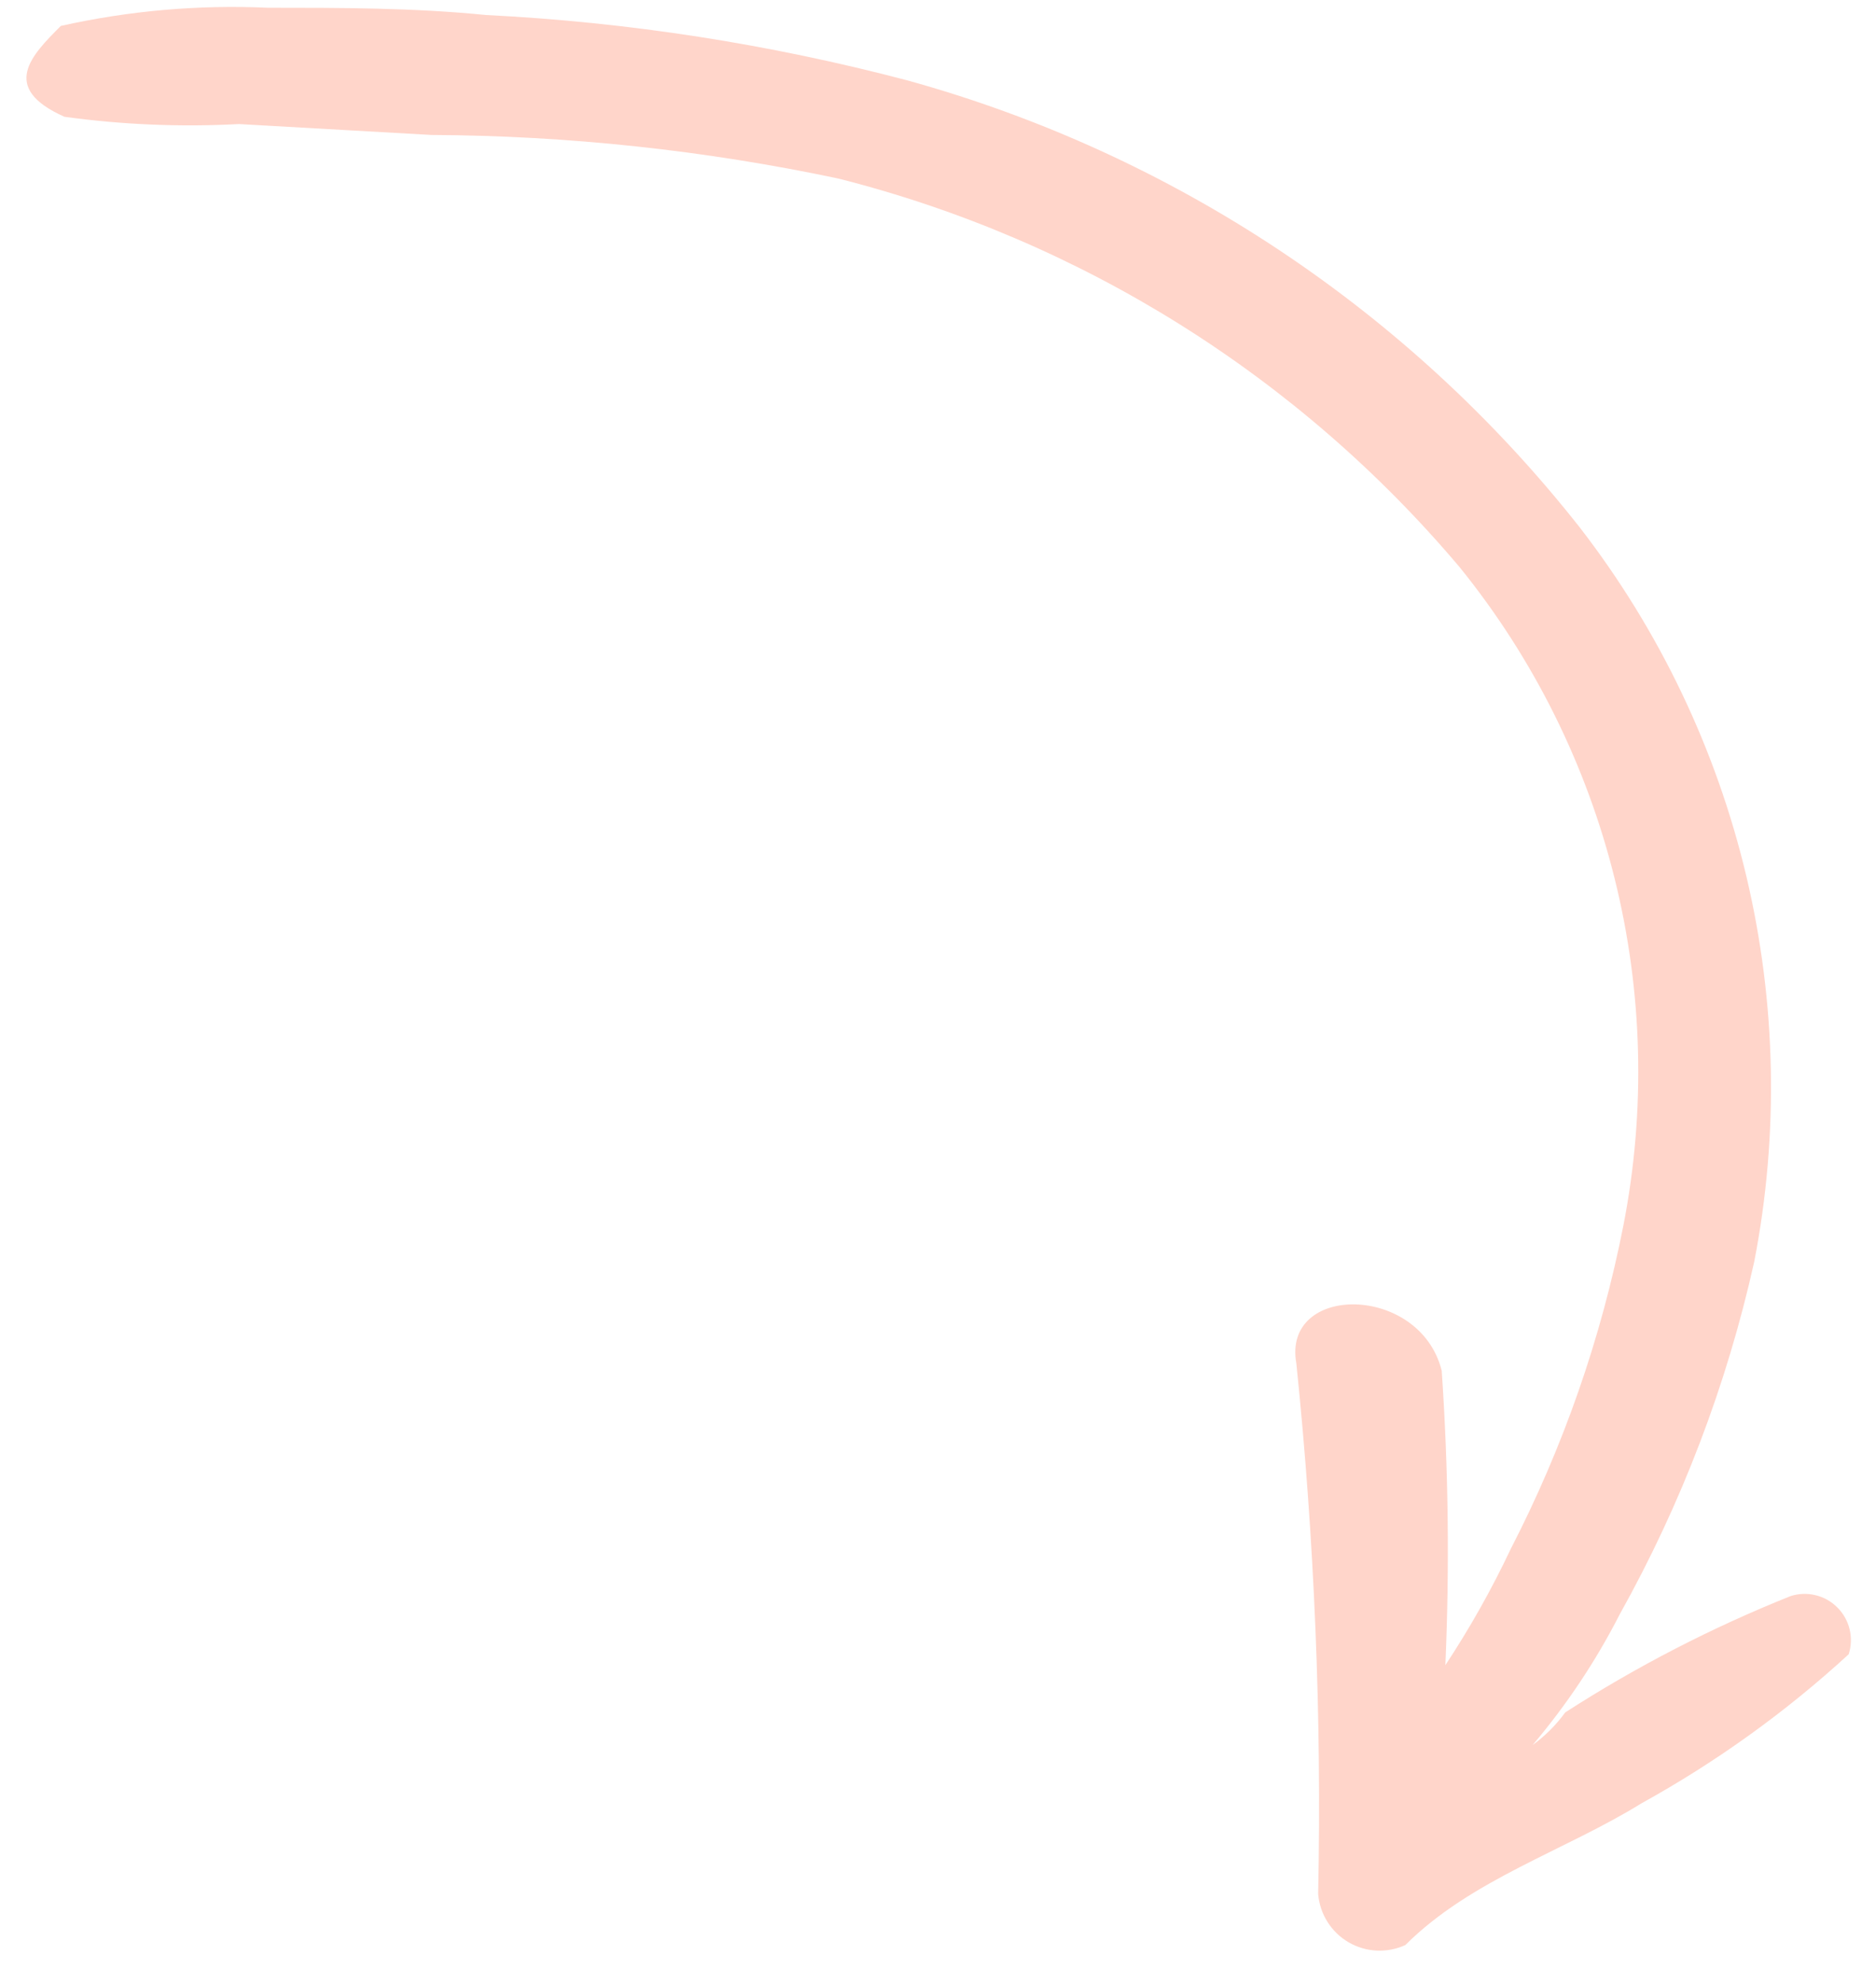 <svg width="53" height="56" viewBox="0 0 53 56" fill="none" xmlns="http://www.w3.org/2000/svg">
<path d="M36.624 38.512C37.137 43.491 37.343 48.496 37.24 53.5C37.264 53.779 37.354 54.048 37.504 54.285C37.653 54.522 37.857 54.719 38.099 54.86C38.34 55.001 38.612 55.081 38.892 55.095C39.172 55.108 39.45 55.055 39.704 54.938C41.552 53.09 44.221 52.269 46.377 50.934C48.488 49.768 50.453 48.355 52.229 46.725C52.302 46.496 52.311 46.252 52.254 46.019C52.198 45.785 52.078 45.572 51.908 45.403C51.739 45.233 51.526 45.113 51.293 45.057C51.059 45 50.815 45.009 50.587 45.082C48.364 45.971 46.233 47.071 44.221 48.367C43.964 48.721 43.652 49.033 43.297 49.291C44.258 48.158 45.085 46.918 45.761 45.595C47.503 42.477 48.783 39.123 49.56 35.637C50.261 32.029 50.183 28.313 49.334 24.736C48.484 21.16 46.881 17.807 44.632 14.899C39.808 8.774 33.154 4.35 25.64 2.272C21.745 1.245 17.754 0.625 13.731 0.424C11.678 0.219 9.624 0.219 7.571 0.219C5.606 0.13 3.639 0.303 1.719 0.732C0.898 1.553 -0.026 2.477 1.822 3.299C3.454 3.523 5.104 3.592 6.75 3.504L12.191 3.812C16.055 3.831 19.908 4.244 23.689 5.044C30.545 6.78 36.685 10.622 41.244 16.029C43.325 18.601 44.816 21.597 45.614 24.807C46.413 28.018 46.498 31.364 45.864 34.611C45.239 37.791 44.167 40.867 42.682 43.748C42.145 44.885 41.527 45.983 40.834 47.033C40.954 44.261 40.92 41.485 40.731 38.717C40.115 36.253 36.214 36.253 36.624 38.512Z" fill="#FFD5CA"/>
</svg>
